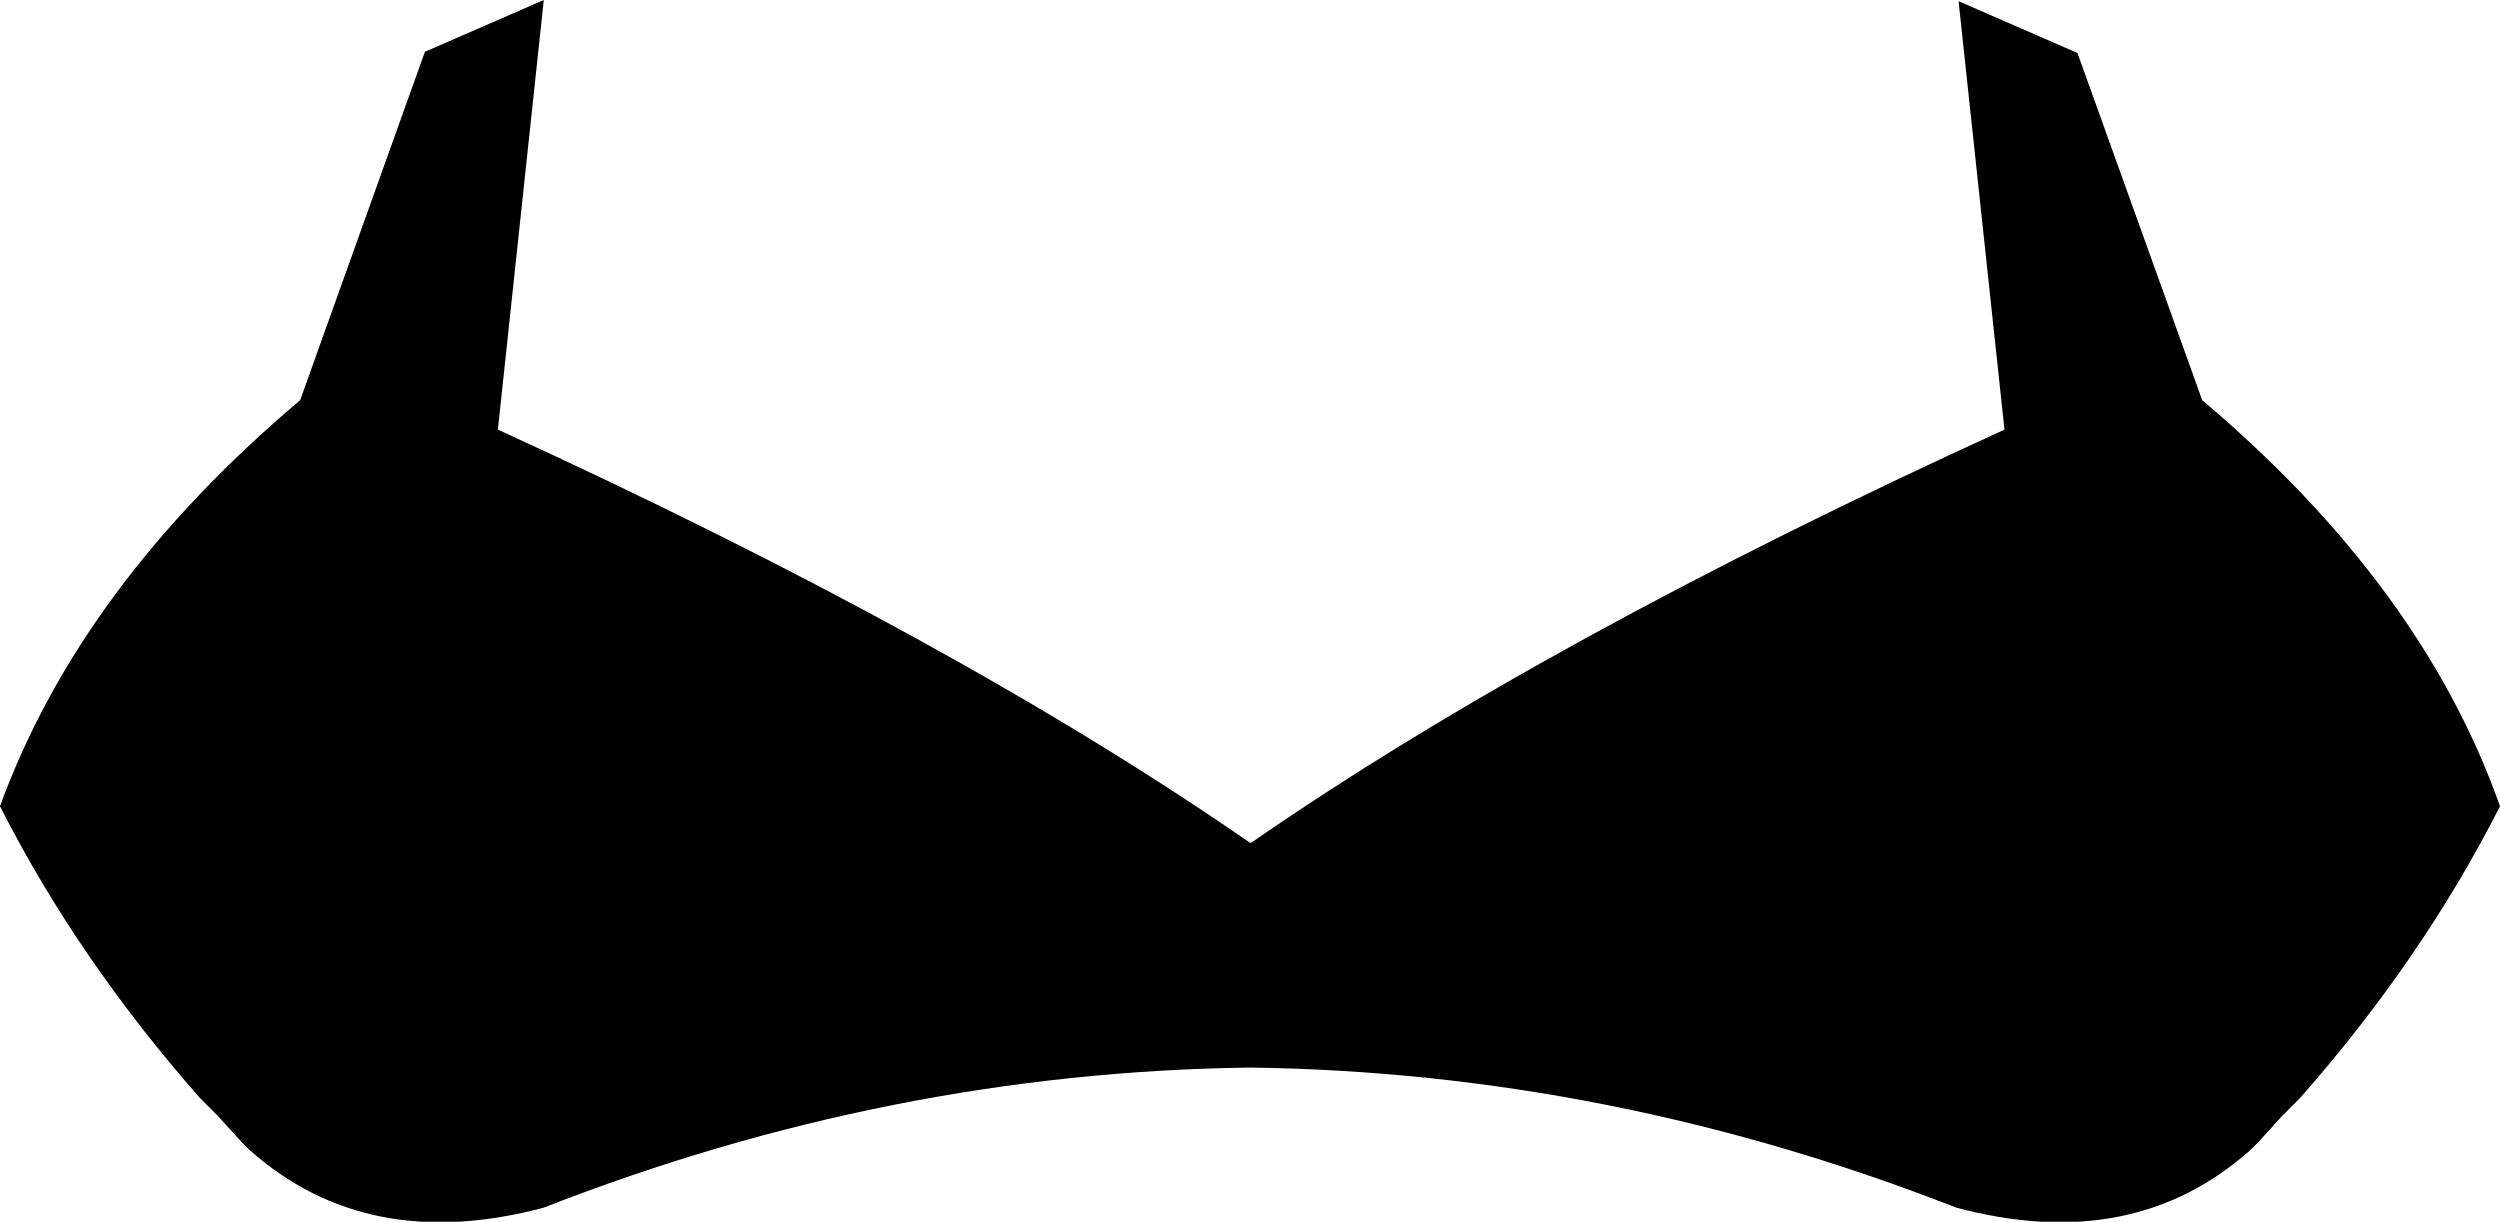 <?xml version="1.0" encoding="UTF-8" standalone="no"?>
<svg xmlns:xlink="http://www.w3.org/1999/xlink" height="51.9px" width="106.2px" xmlns="http://www.w3.org/2000/svg">
  <g transform="matrix(1.0, 0.0, 0.0, 1.0, -346.7, -220.95)">
    <path d="M434.95 223.2 L440.25 237.95 Q449.6 245.85 452.9 255.2 449.6 261.7 444.4 267.6 L443.65 268.35 442.65 269.45 442.3 269.8 Q437.3 274.25 429.8 272.25 415.1 266.5 399.8 266.3 384.5 266.5 369.8 272.25 362.3 274.25 357.3 269.8 L356.95 269.45 355.95 268.35 355.2 267.6 Q350.0 261.7 346.7 255.2 350.1 245.85 359.45 237.95 L364.75 223.15 369.8 220.95 367.85 239.2 Q387.3 248.1 399.8 256.75 L399.85 256.75 Q412.35 248.1 431.85 239.2 L429.9 221.0 434.95 223.2" fill="#000000" fill-rule="evenodd" stroke="none"/>
  </g>
</svg>
